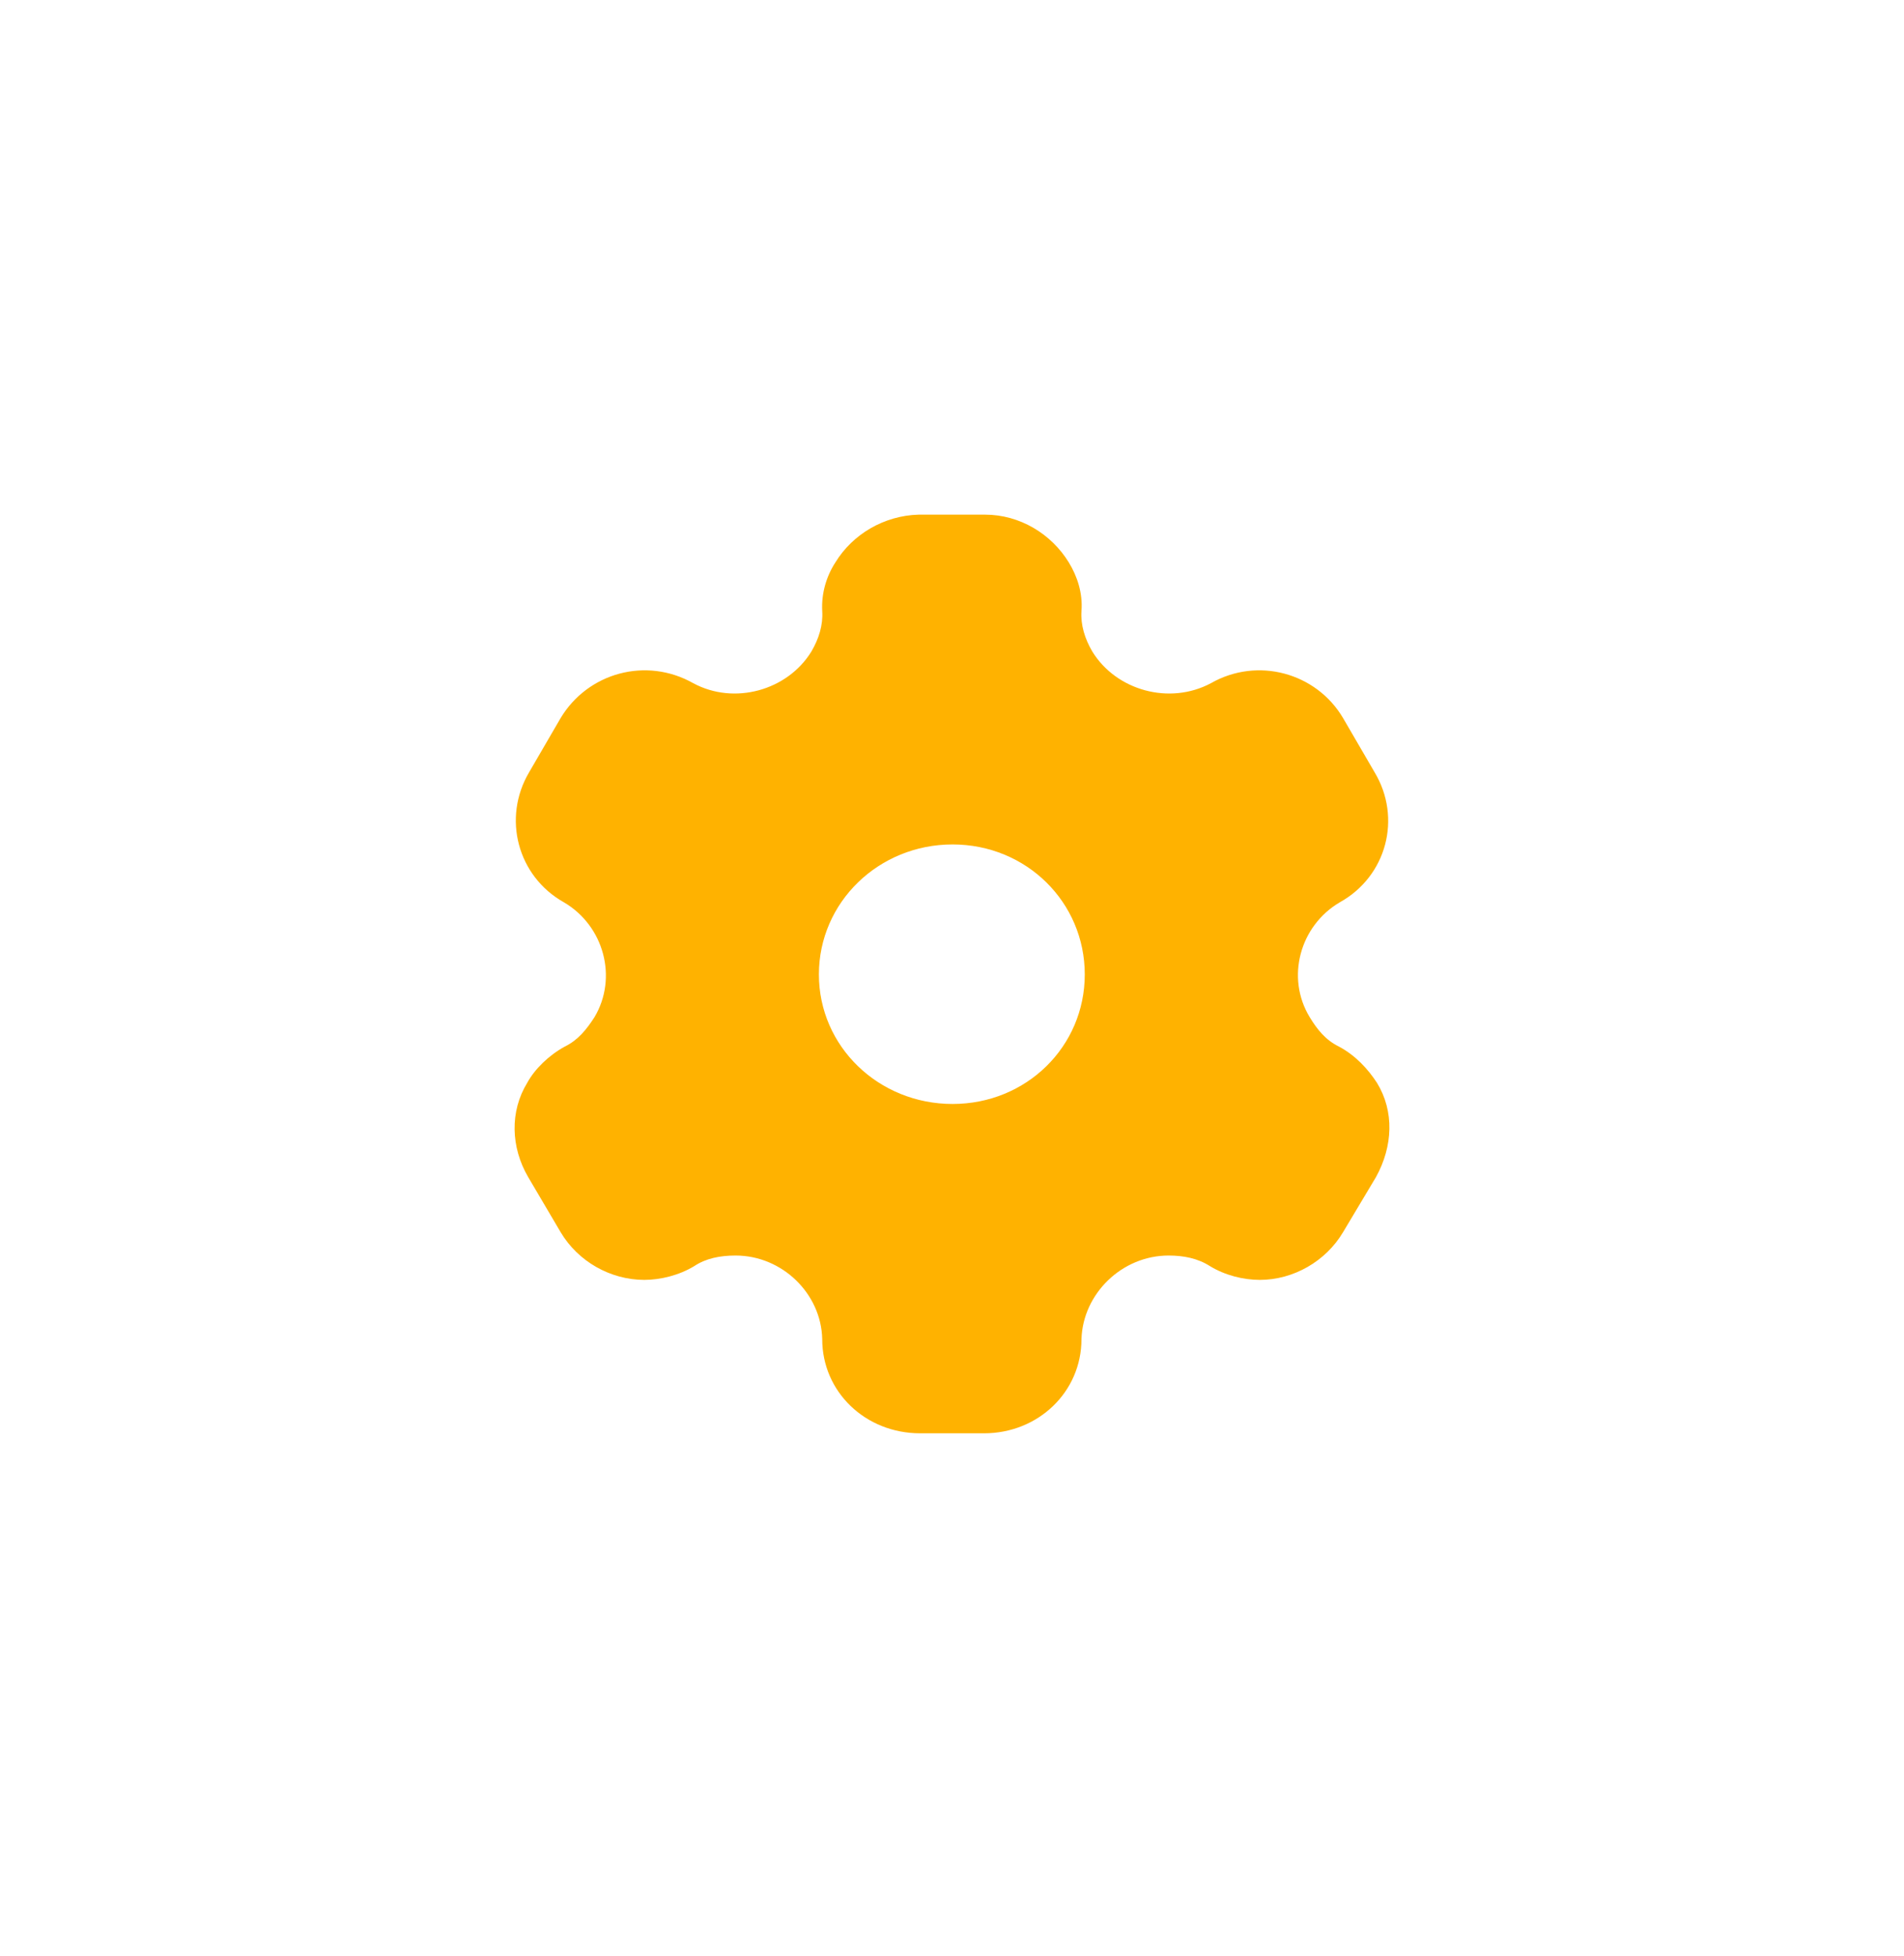<svg width="74" height="76" viewBox="0 0 74 76" fill="none" xmlns="http://www.w3.org/2000/svg">
<g filter="url(#filter0_d_1_1072)">
<path fill-rule="evenodd" clip-rule="evenodd" d="M52.036 30.67C52.676 31.009 53.17 31.545 53.517 32.081C54.194 33.187 54.139 34.544 53.48 35.74L52.2 37.882C51.524 39.024 50.262 39.738 48.963 39.738C48.323 39.738 47.61 39.56 47.025 39.203C46.55 38.899 46.001 38.792 45.416 38.792C43.605 38.792 42.087 40.274 42.032 42.041C42.032 44.093 40.35 45.7 38.247 45.7H35.76C33.638 45.7 31.956 44.093 31.956 42.041C31.919 40.274 30.401 38.792 28.591 38.792C27.988 38.792 27.439 38.899 26.982 39.203C26.396 39.56 25.665 39.738 25.043 39.738C23.727 39.738 22.465 39.024 21.788 37.882L20.526 35.74C19.849 34.58 19.813 33.187 20.49 32.081C20.782 31.545 21.331 31.009 21.953 30.67C22.465 30.42 22.794 30.01 23.105 29.528C24.019 27.993 23.471 25.976 21.916 25.065C20.105 24.048 19.52 21.781 20.563 20.014L21.788 17.907C22.849 16.14 25.116 15.516 26.945 16.551C28.536 17.408 30.603 16.837 31.535 15.319C31.828 14.819 31.992 14.284 31.956 13.748C31.919 13.052 32.12 12.392 32.468 11.856C33.145 10.75 34.37 10.036 35.705 10H38.283C39.637 10 40.862 10.75 41.539 11.856C41.868 12.392 42.087 13.052 42.032 13.748C41.996 14.284 42.16 14.819 42.453 15.319C43.386 16.837 45.452 17.408 47.062 16.551C48.872 15.516 51.158 16.14 52.2 17.907L53.426 20.014C54.486 21.781 53.901 24.048 52.072 25.065C50.518 25.976 49.969 27.993 50.902 29.528C51.194 30.01 51.524 30.42 52.036 30.67ZM31.827 27.868C31.827 30.67 34.15 32.902 37.021 32.902C39.892 32.902 42.16 30.67 42.16 27.868C42.16 25.065 39.892 22.816 37.021 22.816C34.15 22.816 31.827 25.065 31.827 27.868Z" fill="#FFB200"/>
</g>
<defs>
<filter id="filter0_d_1_1072" x="0" y="0" width="74" height="75.7" filterUnits="userSpaceOnUse" color-interpolation-filters="sRGB">
<feFlood flood-opacity="0" result="BackgroundImageFix"/>
<feColorMatrix in="SourceAlpha" type="matrix" values="0 0 0 0 0 0 0 0 0 0 0 0 0 0 0 0 0 0 127 0" result="hardAlpha"/>
<feOffset dy="10"/>
<feGaussianBlur stdDeviation="10"/>
<feColorMatrix type="matrix" values="0 0 0 0 0.825 0 0 0 0 0.576 0 0 0 0 0 0 0 0 0.2 0"/>
<feBlend mode="normal" in2="BackgroundImageFix" result="effect1_dropShadow_1_1072"/>
<feBlend mode="normal" in="SourceGraphic" in2="effect1_dropShadow_1_1072" result="shape"/>
</filter>
</defs>
</svg>
